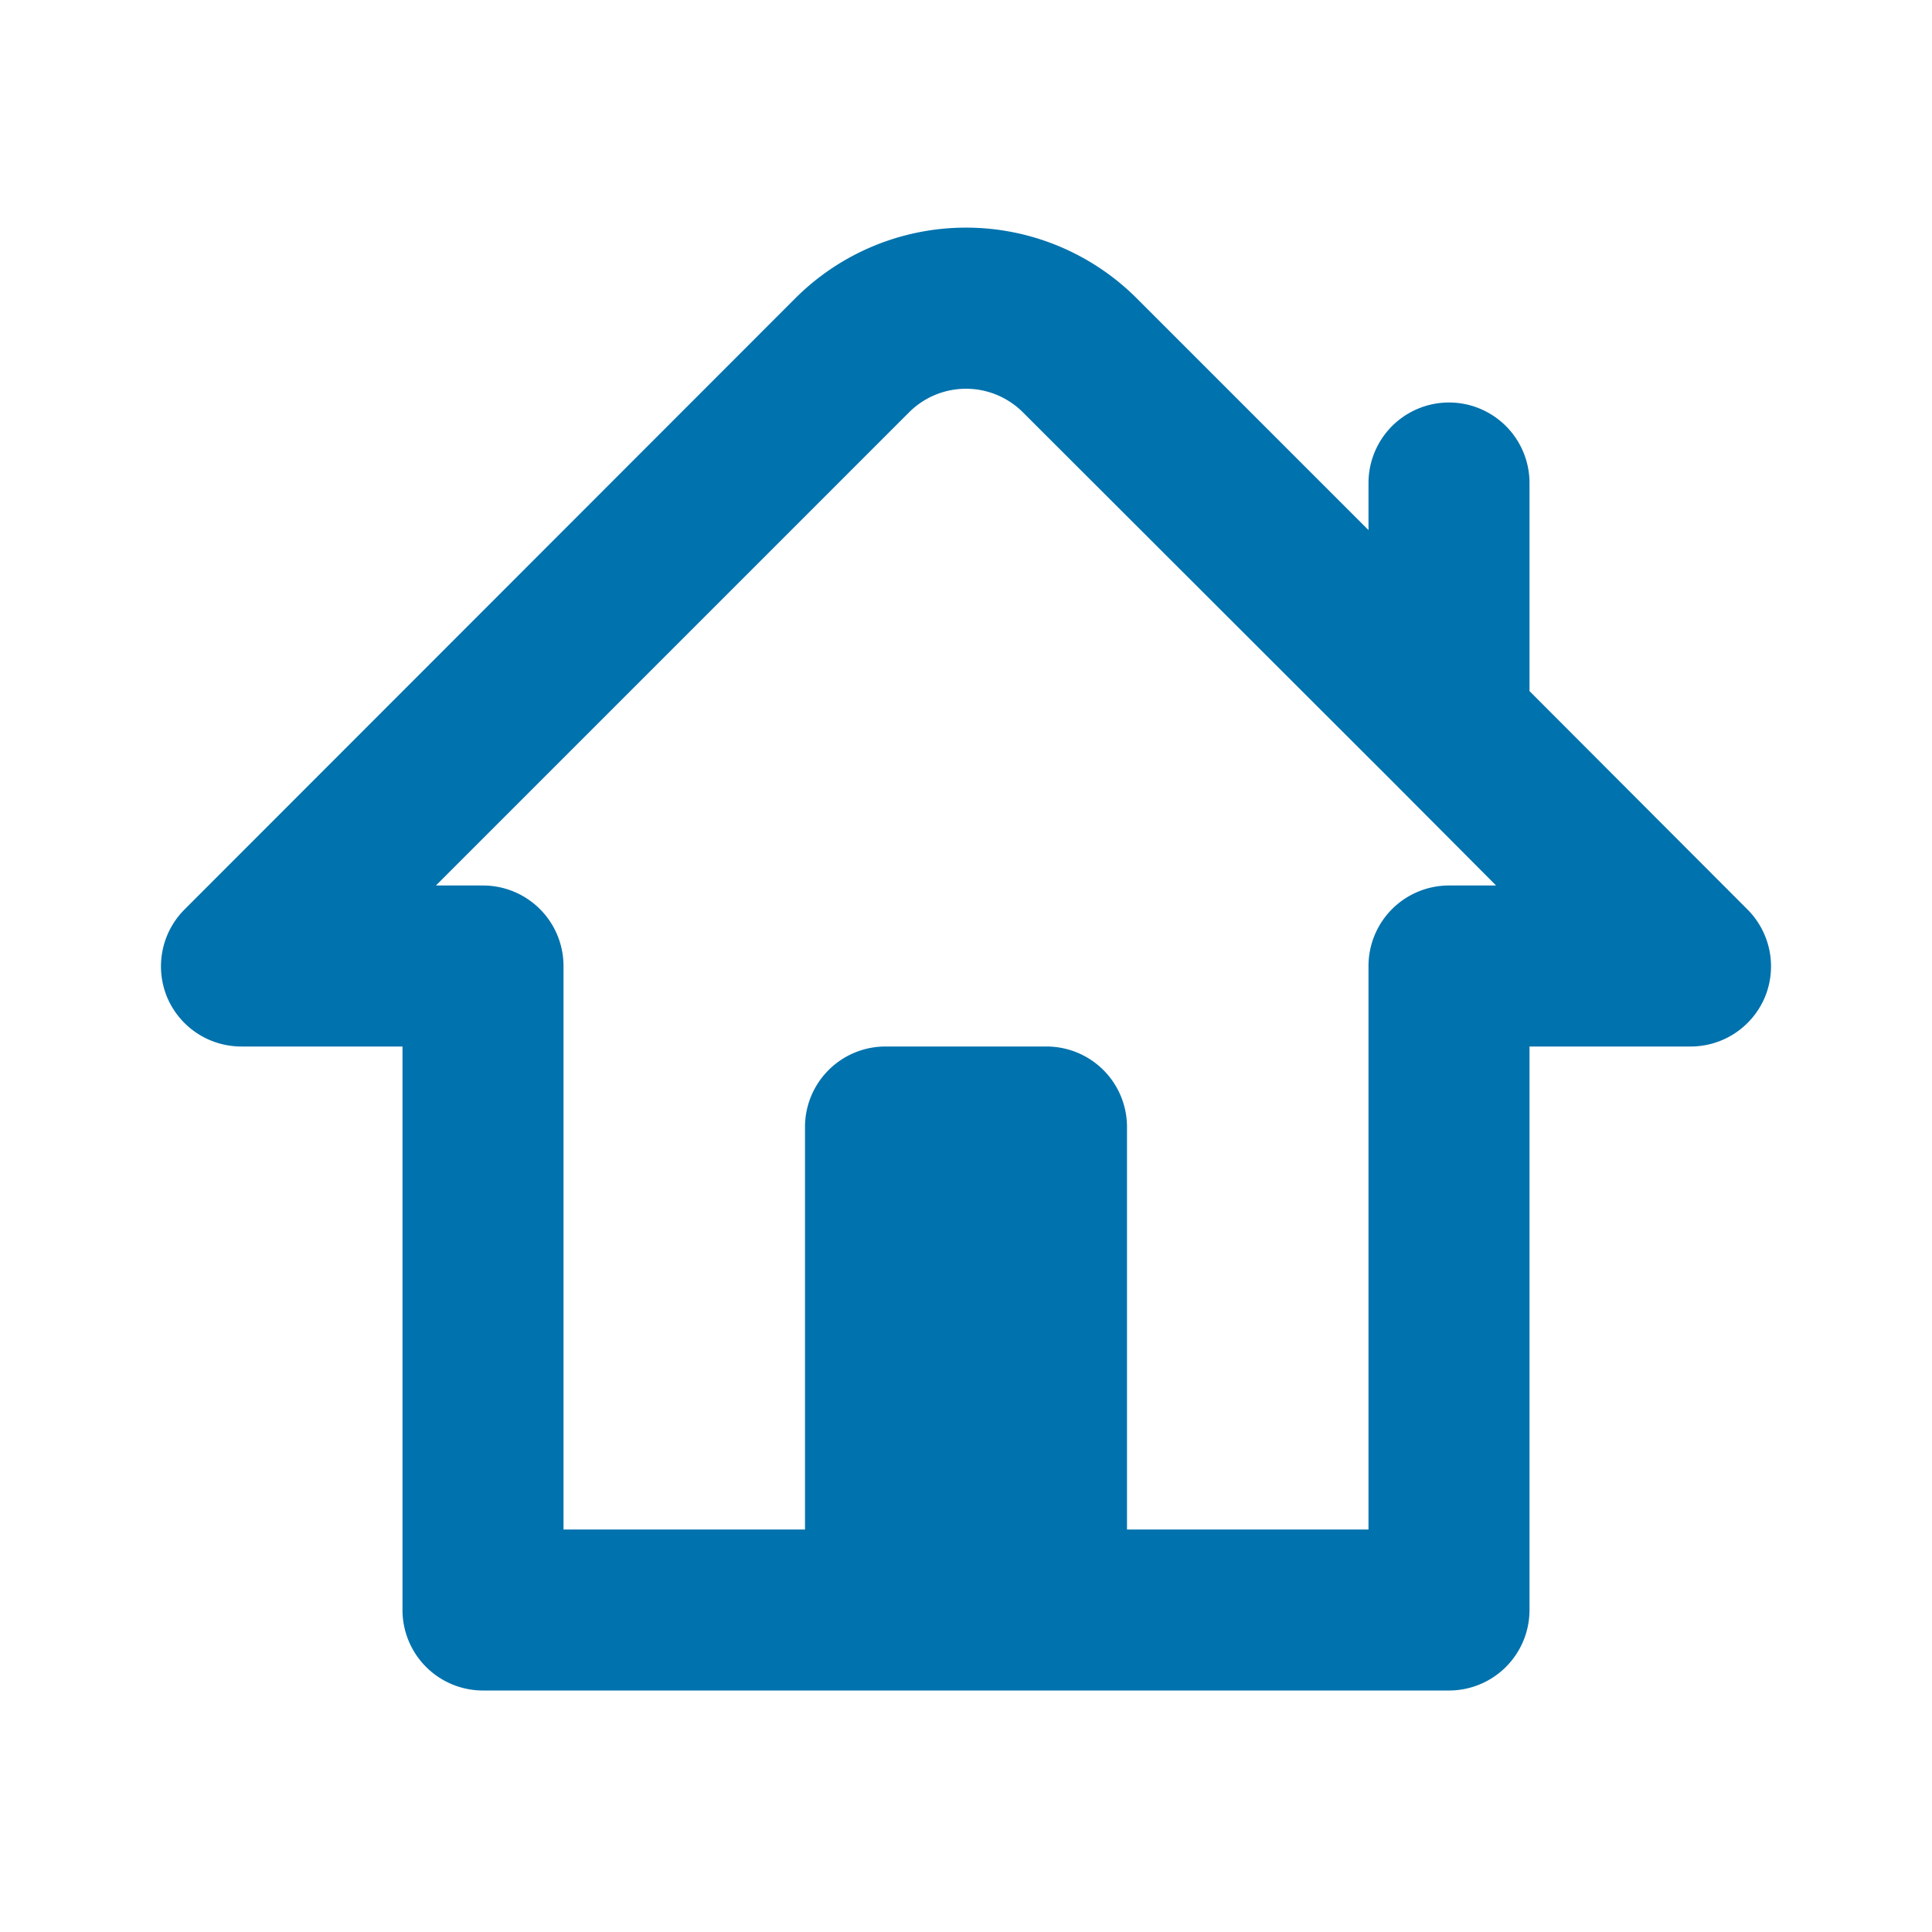 <svg xmlns="http://www.w3.org/2000/svg" xmlns:xlink="http://www.w3.org/1999/xlink" viewBox="0 0 48 48"><defs><style>.cls-1{fill:#0072ad;}.cls-2{opacity:0;}.cls-3{clip-path:url(#clip-path);}</style><clipPath id="clip-path"><rect class="cls-1" width="48" height="48"/></clipPath></defs><g id="icones"><g class="cls-2"><rect class="cls-1" width="48" height="48"/><g class="cls-3"><g class="cls-2"><rect class="cls-1" width="48" height="48"/><g class="cls-3"><rect class="cls-1" width="48" height="48"/></g></g></g></g><path class="cls-1" d="M43.41,22.59,38,17.17V12a2,2,0,0,0-4,0v1.17L28.24,7.41a6,6,0,0,0-8.48,0L4.59,22.59a2,2,0,0,0-.44,2.18A2,2,0,0,0,6,26h4V40a2,2,0,0,0,2,2H36a2,2,0,0,0,2-2V26h4a2,2,0,0,0,1.85-1.23,2,2,0,0,0-.44-2.18M36,22a2,2,0,0,0-2,2V38H28V28a2,2,0,0,0-2-2H22a2,2,0,0,0-2,2V38H14V24a2,2,0,0,0-2-2H10.83L22.59,10.24a2,2,0,0,1,2.82,0l9.18,9.17h0L37.17,22Z"/></g></svg>